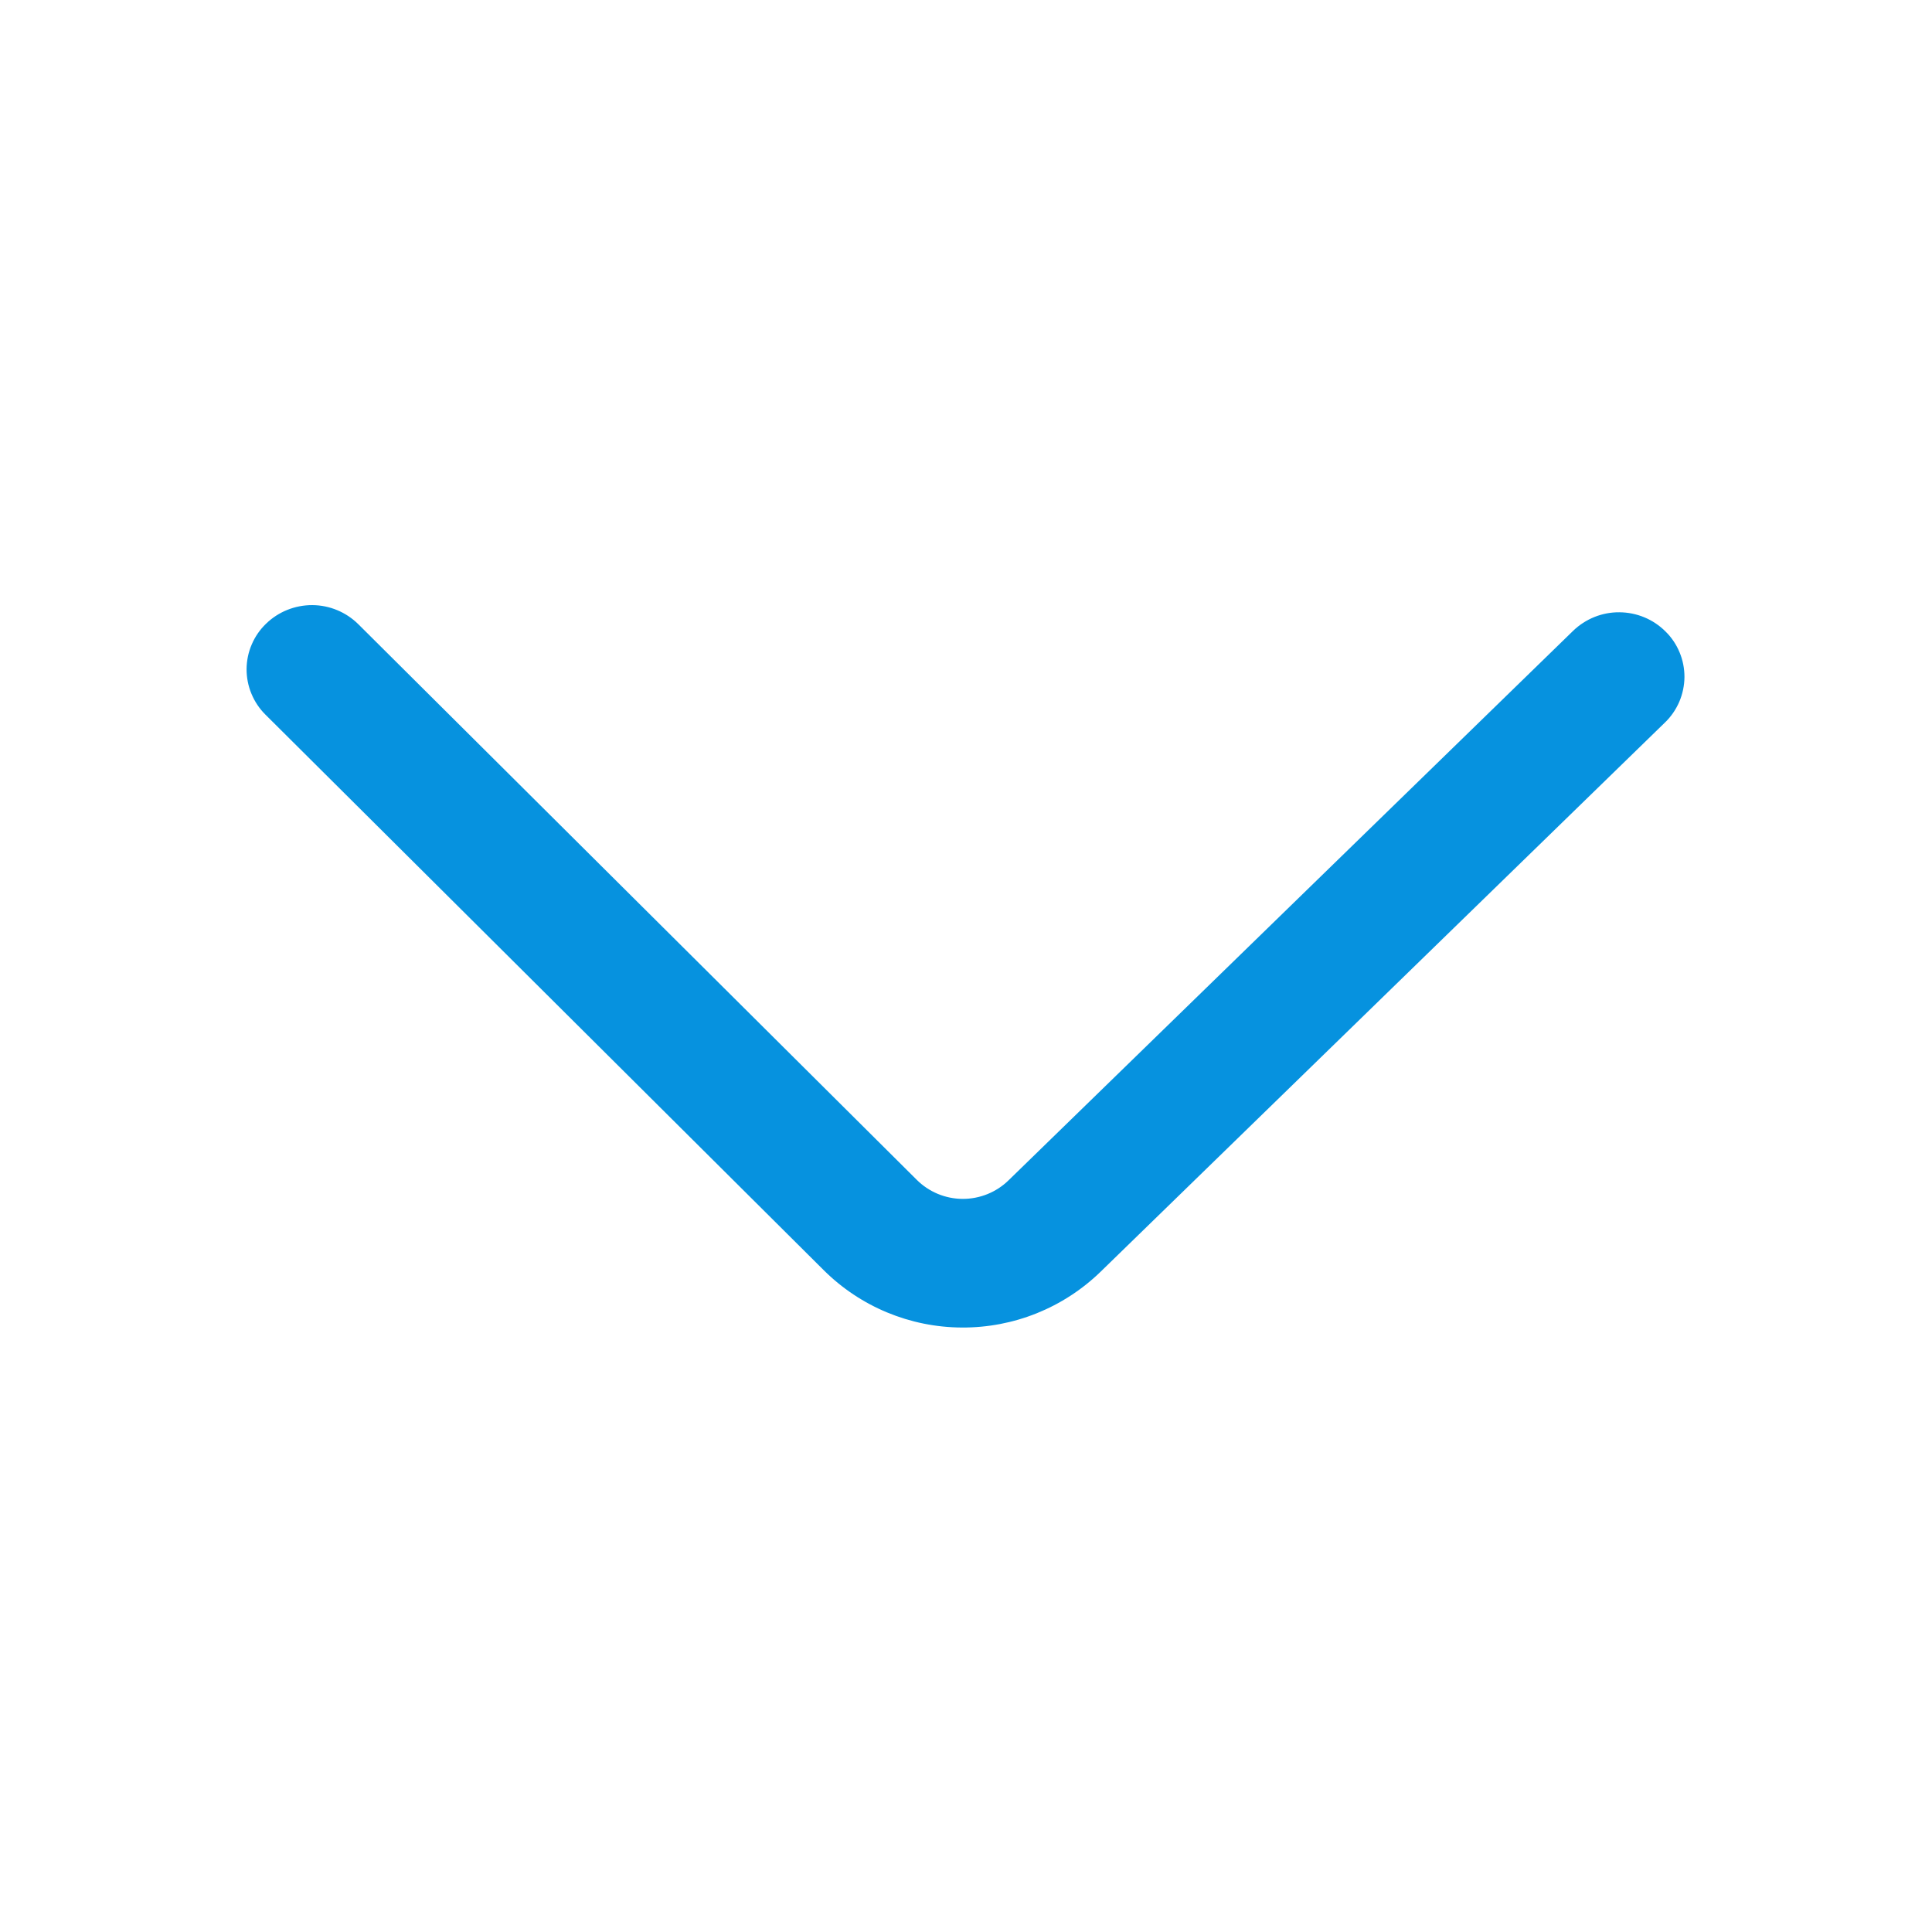 <svg width="24" height="24" viewBox="0 0 24 24" fill="none" xmlns="http://www.w3.org/2000/svg">
<path d="M19.541 7.837L12.53 14.661C12.377 14.811 12.171 14.894 11.957 14.893C11.743 14.892 11.538 14.806 11.387 14.655L4.452 7.755C4.3 7.604 4.094 7.518 3.88 7.517C3.665 7.516 3.458 7.599 3.305 7.748C3.229 7.821 3.168 7.909 3.127 8.006C3.085 8.103 3.064 8.207 3.063 8.312C3.063 8.417 3.083 8.522 3.124 8.619C3.164 8.716 3.223 8.804 3.298 8.878L10.232 15.778C10.688 16.232 11.305 16.488 11.948 16.491C12.592 16.495 13.211 16.246 13.673 15.797L20.683 8.975C20.759 8.902 20.819 8.814 20.861 8.717C20.902 8.62 20.924 8.516 20.925 8.41C20.925 8.305 20.905 8.2 20.864 8.103C20.824 8.006 20.764 7.917 20.689 7.844C20.537 7.692 20.331 7.607 20.116 7.606C19.902 7.604 19.695 7.688 19.541 7.837Z" fill="#0692DF"/>
</svg>
